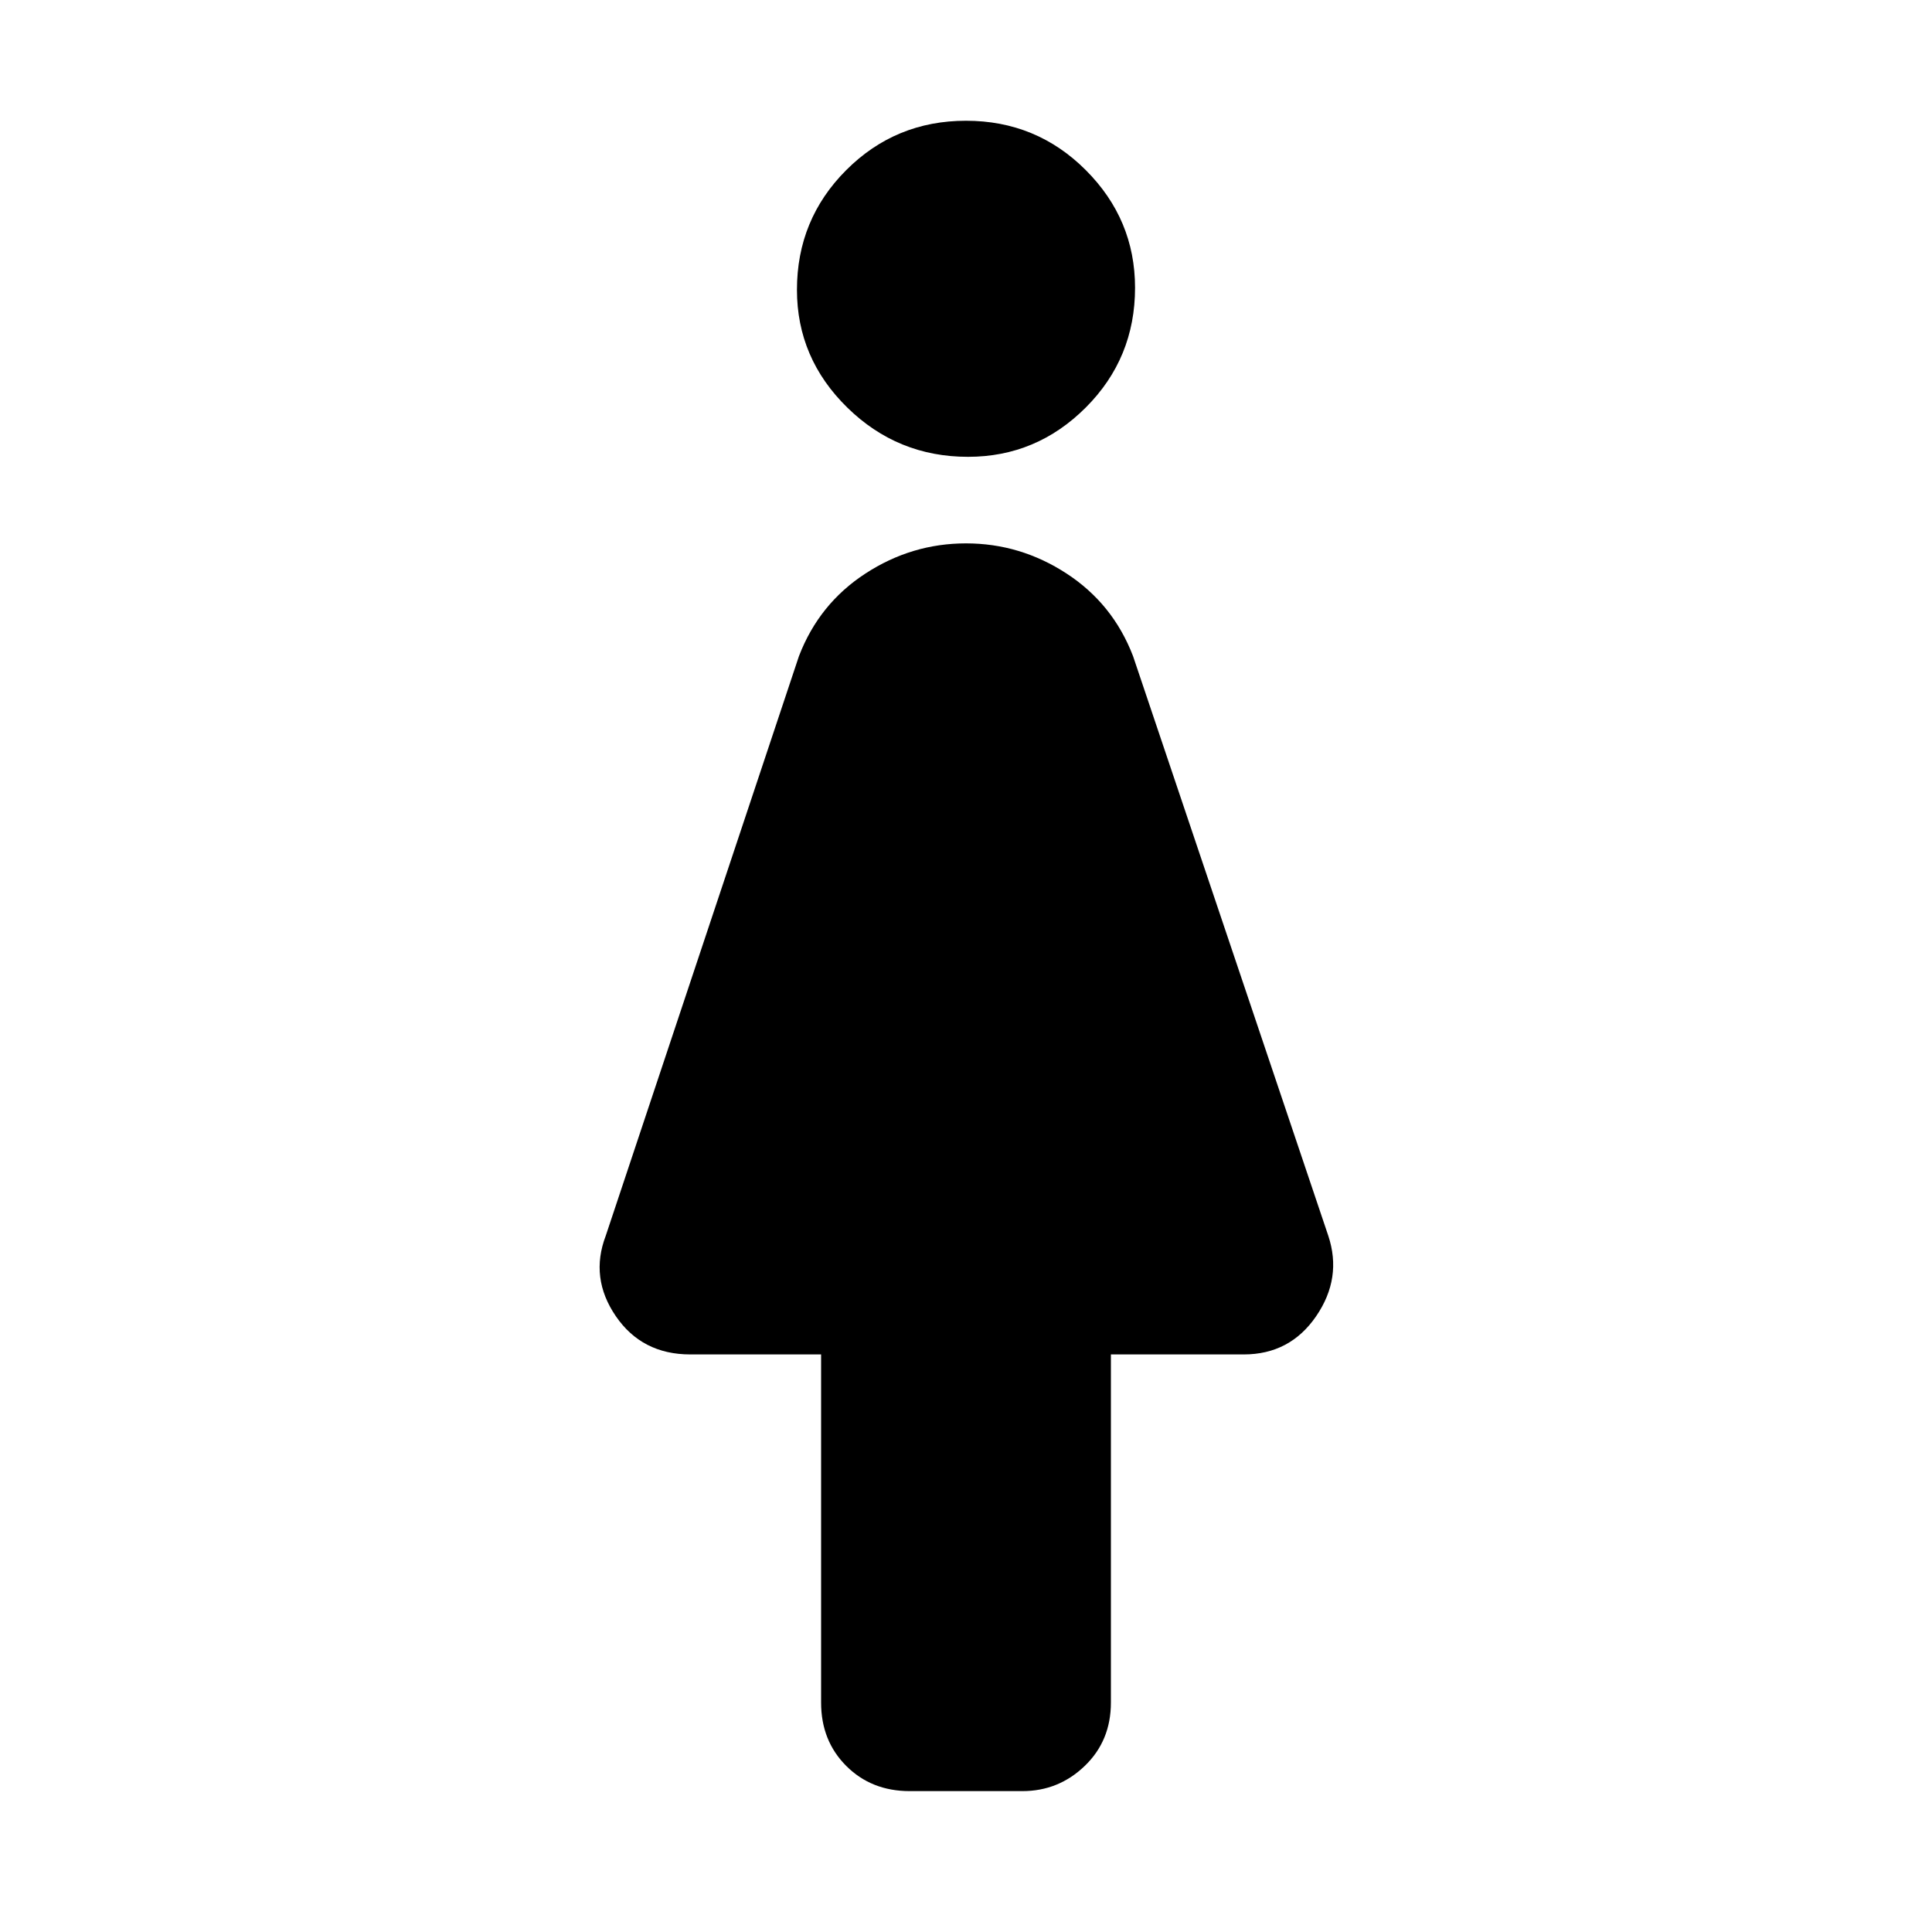 <svg xmlns="http://www.w3.org/2000/svg" height="40" width="40"><path d="M18.833 37.083Q18.042 37.083 17.521 36.562Q17 36.042 17 35.25V28.042H14.292Q13.292 28.042 12.75 27.25Q12.208 26.458 12.542 25.583L16.542 13.583Q16.958 12.5 17.917 11.875Q18.875 11.25 20 11.25Q21.125 11.25 22.083 11.875Q23.042 12.5 23.458 13.583L27.5 25.583Q27.792 26.458 27.25 27.25Q26.708 28.042 25.75 28.042H23V35.25Q23 36.042 22.458 36.562Q21.917 37.083 21.167 37.083ZM20.042 9.458Q18.583 9.458 17.542 8.438Q16.5 7.417 16.5 6Q16.5 4.542 17.521 3.521Q18.542 2.5 20 2.5Q21.458 2.5 22.479 3.521Q23.5 4.542 23.5 5.958Q23.5 7.417 22.479 8.438Q21.458 9.458 20.042 9.458Z"/></svg>